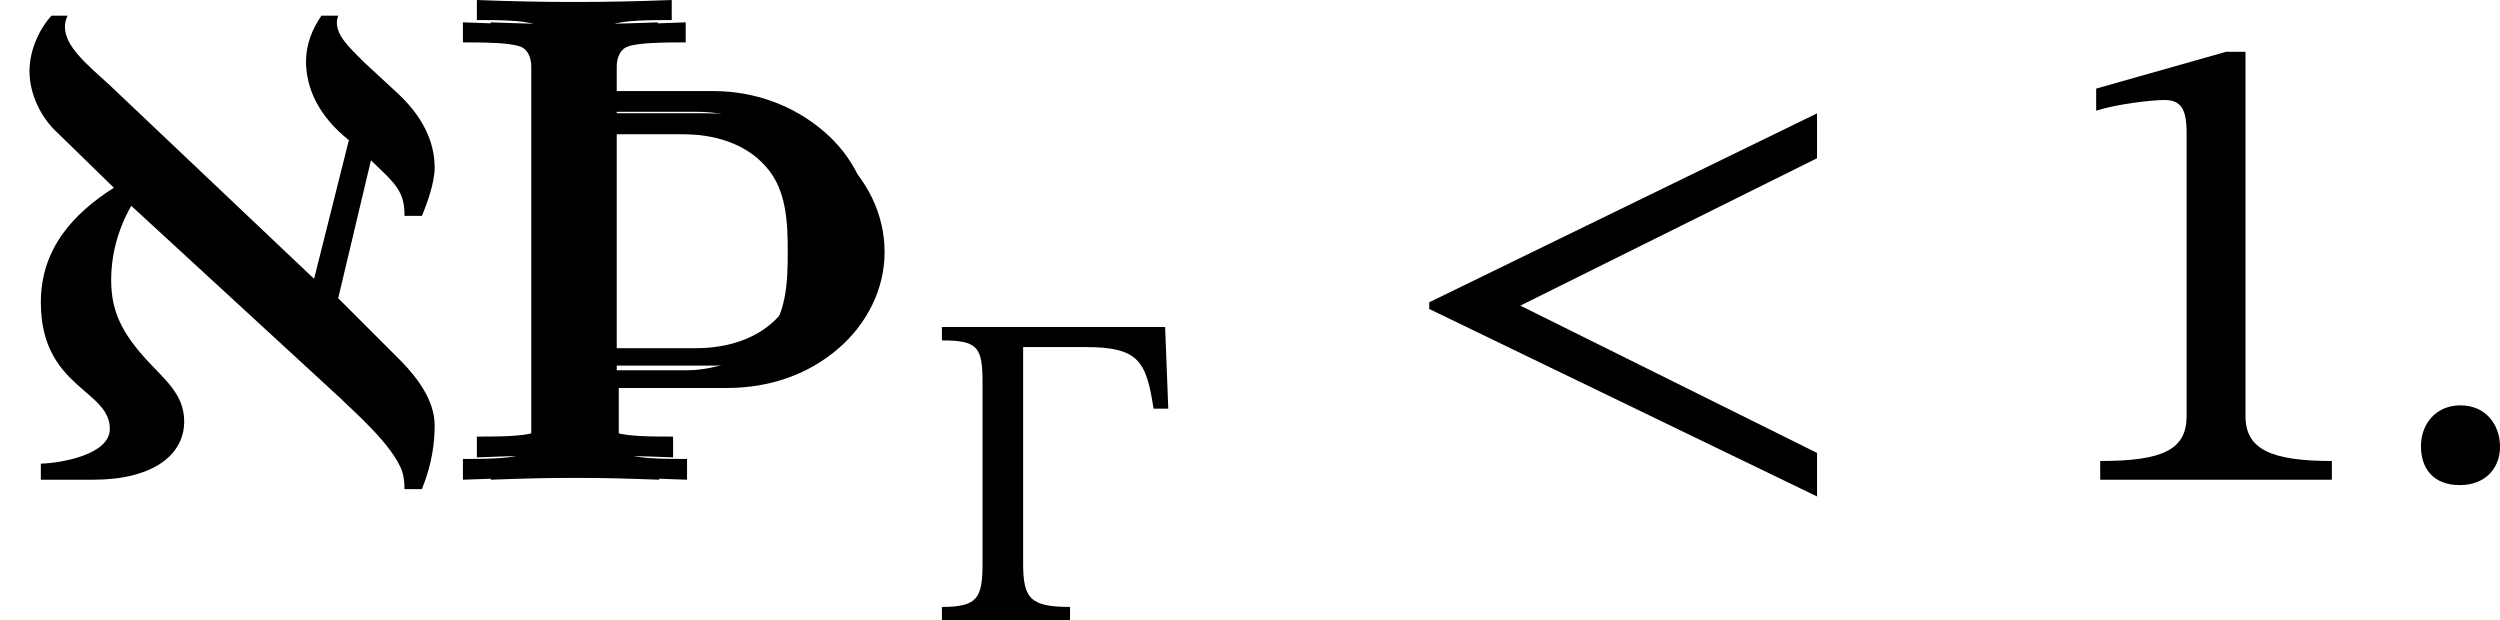 <?xml version='1.0' encoding='UTF-8'?>
<!-- This file was generated by dvisvgm 2.9.1 -->
<svg version='1.1' xmlns='http://www.w3.org/2000/svg' xmlns:xlink='http://www.w3.org/1999/xlink' width='44.63pt' height='11.074pt' viewBox='195.55 197.022 44.63 11.074'>
<defs>
<path id='g18-42' d='M4.025-2.16L4.415-3.802C4.535-3.682 4.686-3.555 4.75-3.435C4.798-3.347 4.814-3.268 4.814-3.14H5.021C5.085-3.292 5.173-3.539 5.173-3.714C5.173-3.945 5.093-4.256 4.75-4.583L4.328-4.973C4.144-5.157 4.009-5.284 4.009-5.444C4.009-5.467 4.017-5.499 4.025-5.523H3.826C3.714-5.364 3.642-5.173 3.642-4.981C3.642-4.647 3.802-4.32 4.152-4.041L3.738-2.391L1.299-4.702C1.036-4.941 .773-5.157 .773-5.388C.773-5.436 .781-5.475 .805-5.523H.614C.486-5.388 .351-5.133 .351-4.862S.486-4.312 .677-4.136L1.355-3.475C.893-3.18 .486-2.766 .486-2.112C.486-1.092 1.307-1.076 1.307-.606C1.307-.295 .725-.199 .486-.191V0H1.108C1.809 0 2.192-.287 2.192-.693C2.192-1.02 1.961-1.188 1.73-1.443C1.451-1.753 1.323-2.008 1.323-2.375C1.323-2.678 1.403-2.981 1.562-3.26L4.049-.972C4.2-.821 4.686-.406 4.79-.088C4.806-.032 4.814 .04 4.814 .112H5.021C5.141-.183 5.173-.438 5.173-.646C5.173-.94 4.973-1.203 4.79-1.395L4.025-2.16Z'/>
<path id='g18-58' d='M1.451-.391C1.451-.654 1.283-.885 .98-.885C.685-.885 .51-.662 .51-.399C.51-.128 .662 .064 .972 .064S1.451-.143 1.451-.391Z'/>
<path id='g18-60' d='M5.069 .199V-.319L1.538-2.072L5.069-3.826V-4.36L.454-2.112V-2.032L5.069 .199Z'/>
<use id='g21-49' xlink:href='#g20-49' transform='scale(1.5)'/>
<path id='g20-0' d='M4.32-5.236H.335V-4.997C.972-4.997 1.06-4.878 1.06-4.256V-1.012C1.06-.399 .972-.239 .335-.239V0H2.622V-.239C1.913-.239 1.785-.391 1.785-1.012V-4.878H2.901C3.842-4.878 3.985-4.631 4.113-3.778H4.376L4.32-5.236Z'/>
<path id='g20-49' d='M3.395 0V-.223C2.662-.223 2.367-.367 2.367-.757V-5.093H2.136L.59-4.655V-4.392C.837-4.471 1.243-4.519 1.403-4.519C1.602-4.519 1.666-4.407 1.666-4.129V-.757C1.666-.359 1.387-.223 .638-.223V0H3.395Z'/>
<path id='g14-106' d='M1.638-.801C1.638-.646 1.578-.49 1.435-.442C1.231-.371 .753-.371 .418-.371V0C1.59-.048 2.75-.048 3.921 0V-.371C3.587-.371 3.108-.371 2.905-.442C2.762-.49 2.702-.646 2.702-.801V-1.638H4.639C5.368-1.638 6.073-1.865 6.623-2.343C7.125-2.774 7.448-3.395 7.448-4.065S7.137-5.368 6.623-5.81C6.073-6.288 5.368-6.539 4.639-6.539H2.666V-7.376C2.666-7.532 2.726-7.687 2.869-7.735C3.072-7.807 3.551-7.807 3.897-7.807V-8.165C2.738-8.118 1.578-8.118 .418-8.165V-7.807C.753-7.807 1.231-7.807 1.435-7.735C1.578-7.687 1.638-7.532 1.638-7.376V-.801ZM4.328-6.169C4.89-6.169 5.452-6.013 5.822-5.595C6.193-5.189 6.217-4.603 6.217-4.065C6.217-3.515 6.193-2.941 5.822-2.534C5.452-2.116 4.89-1.949 4.328-1.949H2.666V-6.169H4.328Z'/>
<use id='g19-42' xlink:href='#g18-42' transform='scale(1.5)'/>
<use id='g19-58' xlink:href='#g18-58' transform='scale(1.5)'/>
<use id='g19-60' xlink:href='#g18-60' transform='scale(1.5)'/>
</defs>
<g id='page1'>
<use x='195.55' y='205.586' xlink:href='#g19-42'/>
<use x='203.396' y='205.586' xlink:href='#g14-106'/>
<use x='203.645' y='205.187' xlink:href='#g14-106'/>
<use x='203.894' y='205.586' xlink:href='#g14-106'/>
<use x='212.03' y='208.096' xlink:href='#g20-0'/>
<use x='220.384' y='205.586' xlink:href='#g19-60'/>
<use x='232.086' y='205.586' xlink:href='#g21-49'/>
<use x='238.004' y='205.586' xlink:href='#g19-58'/>
</g>
</svg>